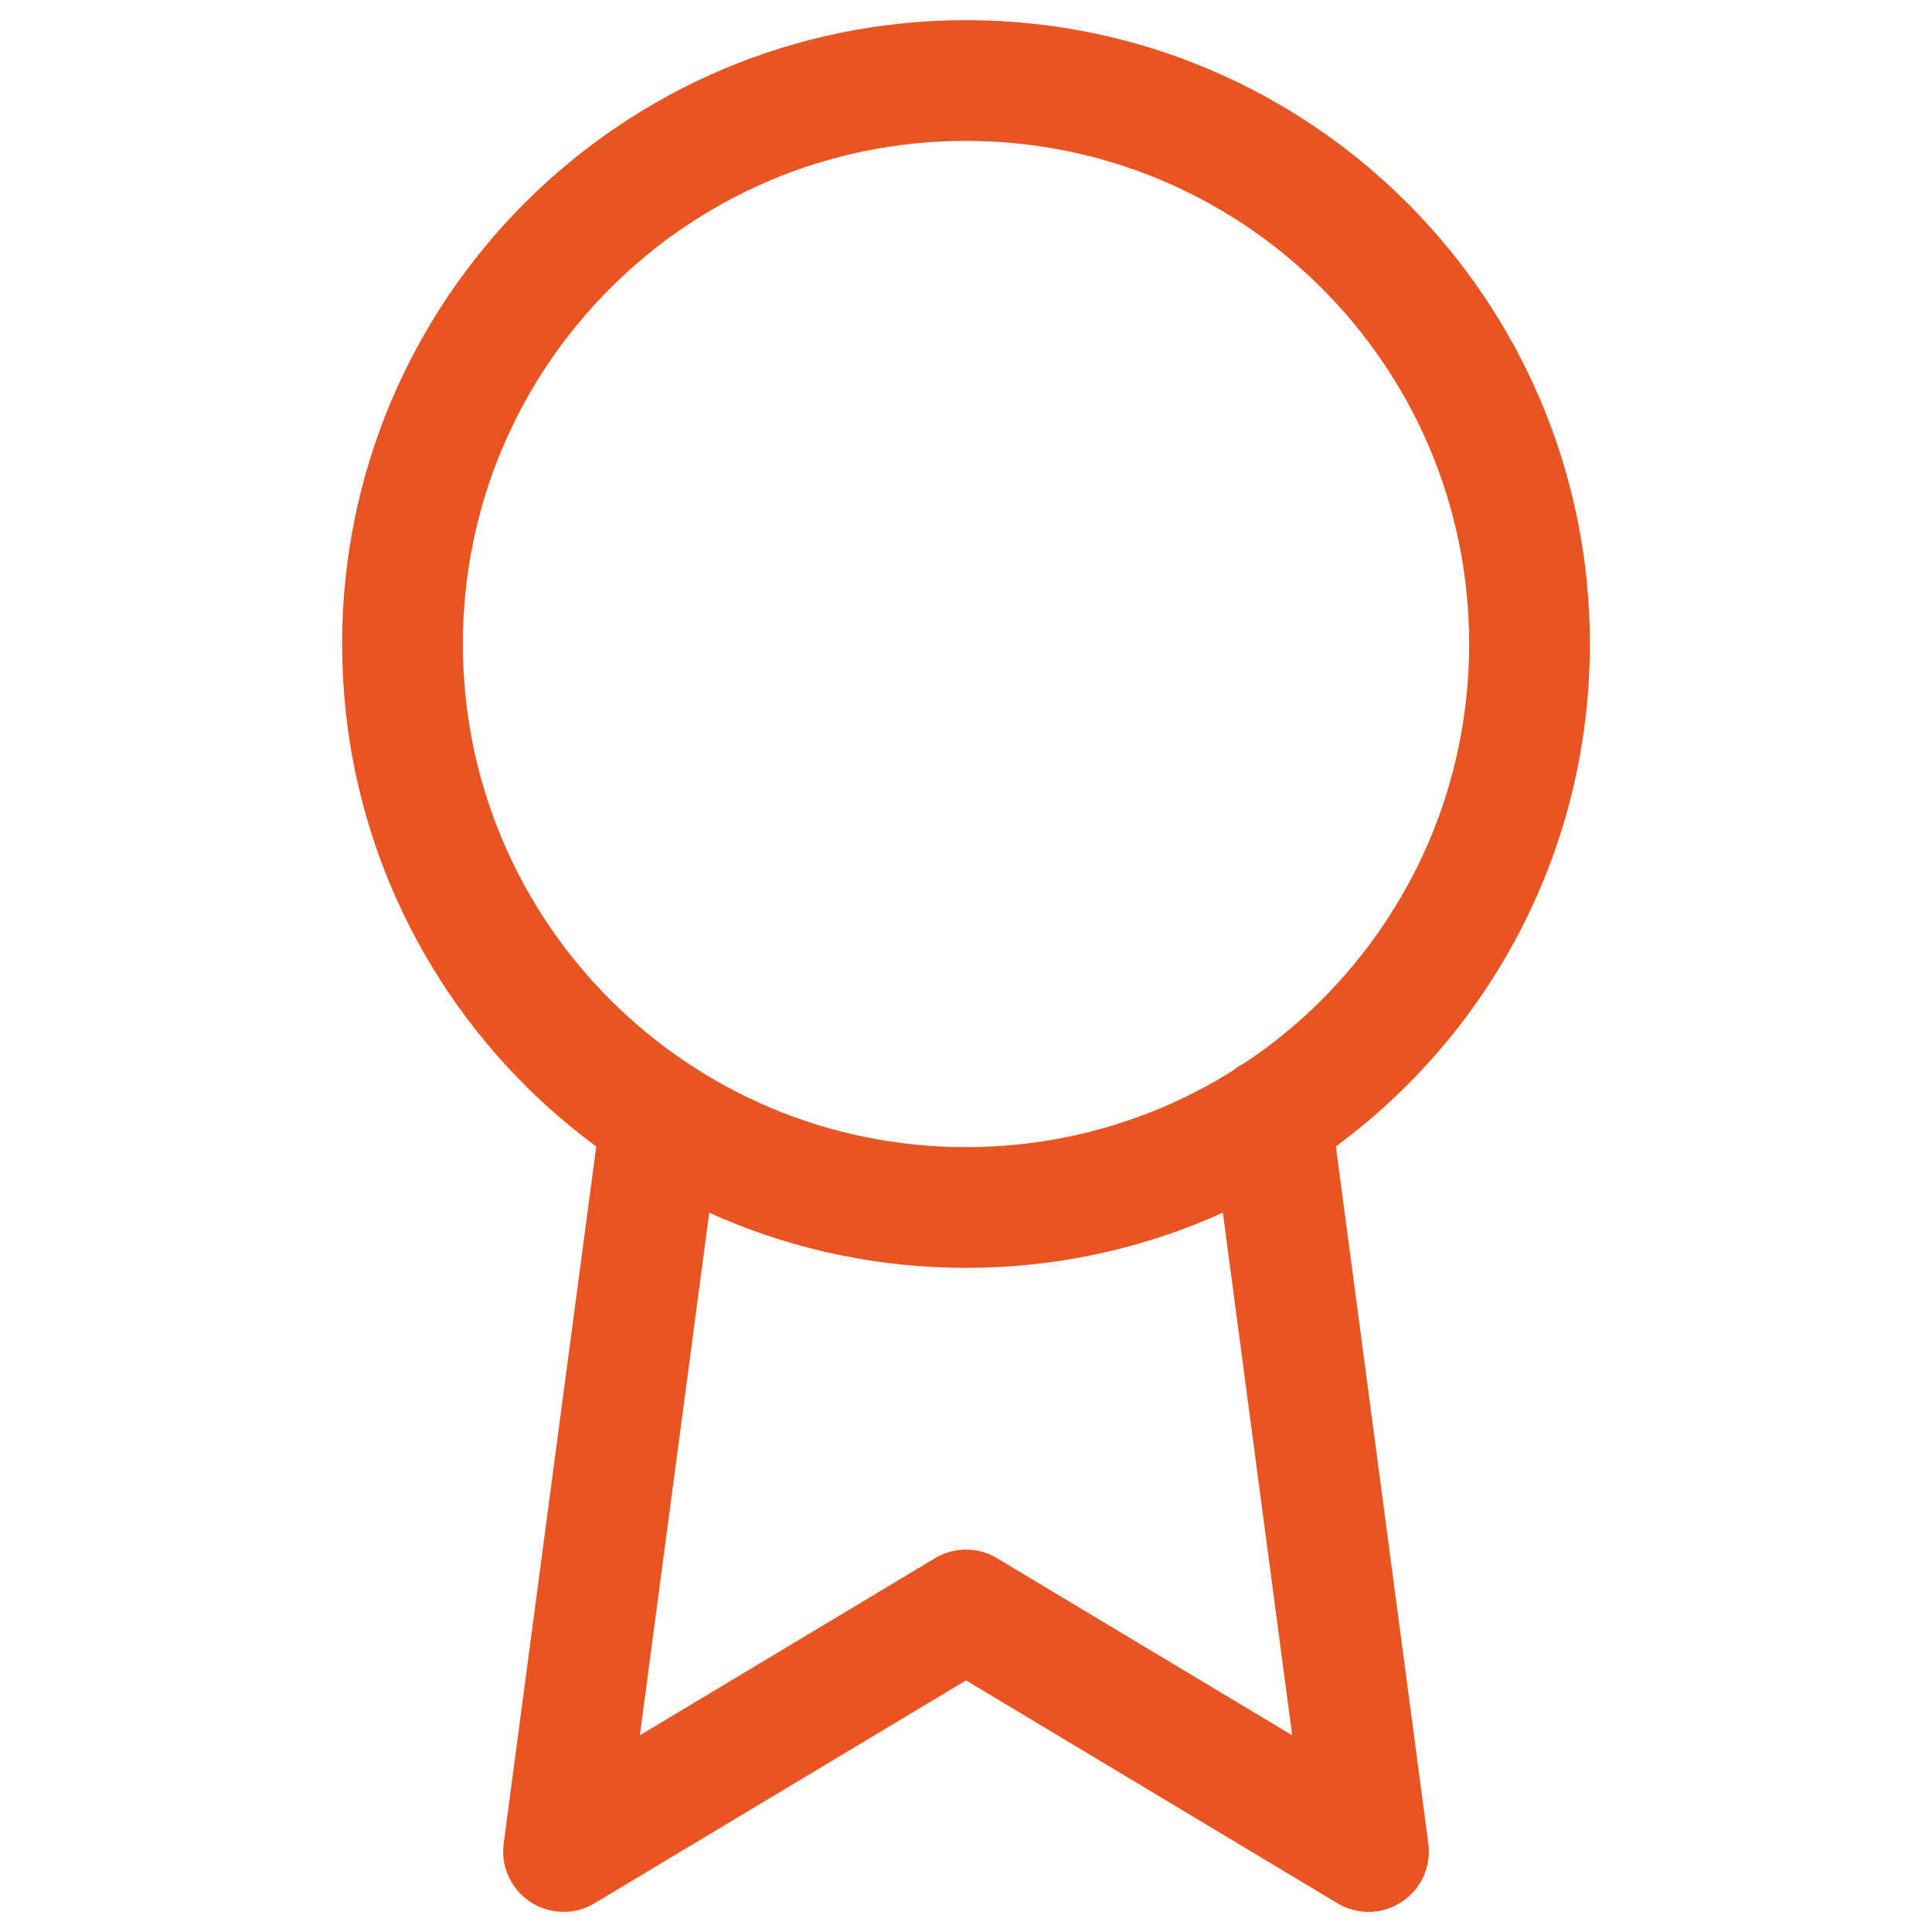 <svg width="40" height="40" viewBox="0 0 40 40" fill="none" xmlns="http://www.w3.org/2000/svg">
<path d="M20 25C26.443 25 31.667 19.777 31.667 13.333C31.667 6.89 26.443 1.667 20 1.667C13.557 1.667 8.333 6.89 8.333 13.333C8.333 19.777 13.557 25 20 25Z" stroke="#E95522" stroke-width="2.5" stroke-linecap="round" stroke-linejoin="round"/>
<path d="M13.683 23.15L11.667 38.333L20 33.333L28.333 38.333L26.317 23.133" stroke="#E95522" stroke-width="2.5" stroke-linecap="round" stroke-linejoin="round"/>
</svg>
